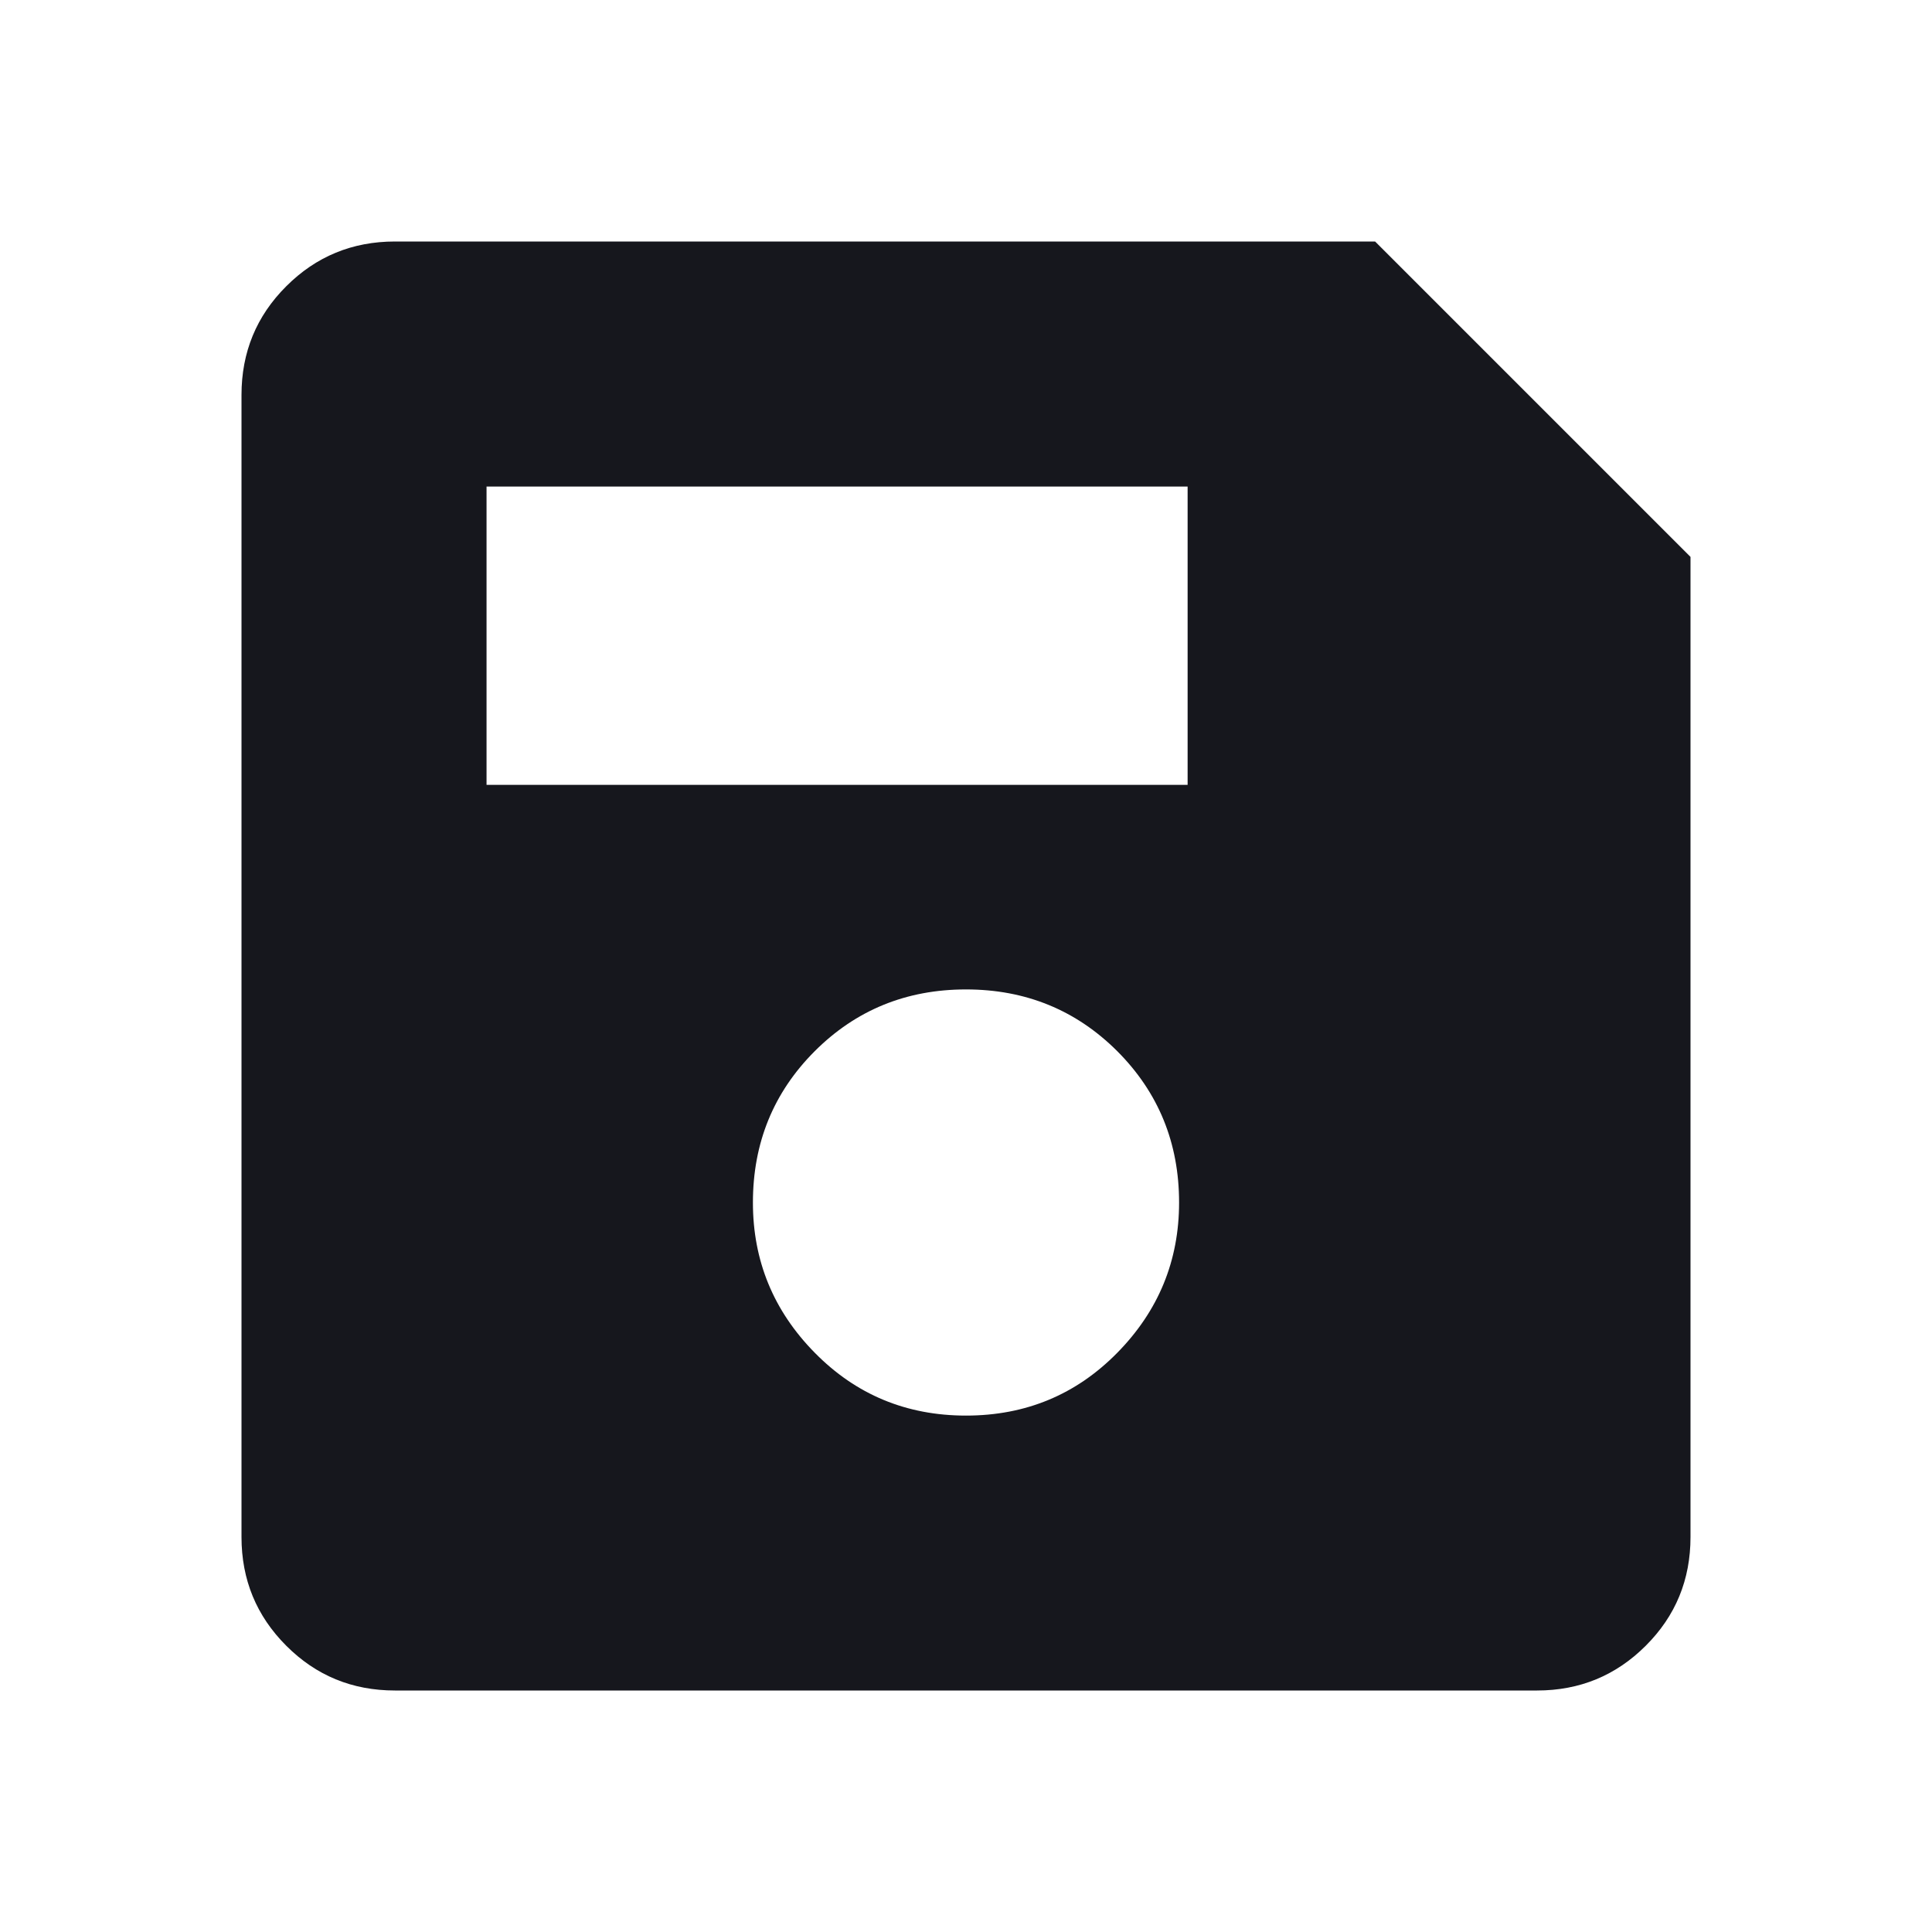 <svg width="24" height="24" viewBox="0 0 24 24" xmlns="http://www.w3.org/2000/svg">
    <path d="M21 6.918v12.176c0 .53-.185.98-.556 1.35-.37.37-.82.556-1.35.556H4.906c-.53 0-.98-.185-1.35-.556-.37-.37-.556-.82-.556-1.35V4.906c0-.53.185-.98.556-1.35.37-.37.82-.556 1.35-.556h12.176L21 6.918zm-9 10.667c.741 0 1.368-.26 1.88-.781.511-.52.767-1.142.767-1.866 0-.74-.256-1.367-.768-1.88-.511-.51-1.138-.767-1.879-.767-.741 0-1.368.256-1.88.768-.511.512-.767 1.138-.767 1.88 0 .723.256 1.345.768 1.865.511.52 1.138.781 1.879.781zM6.044 9.75h8.709V6.044H6.044V9.75z" fill="#16171D" fill-rule="evenodd"/>
</svg>
